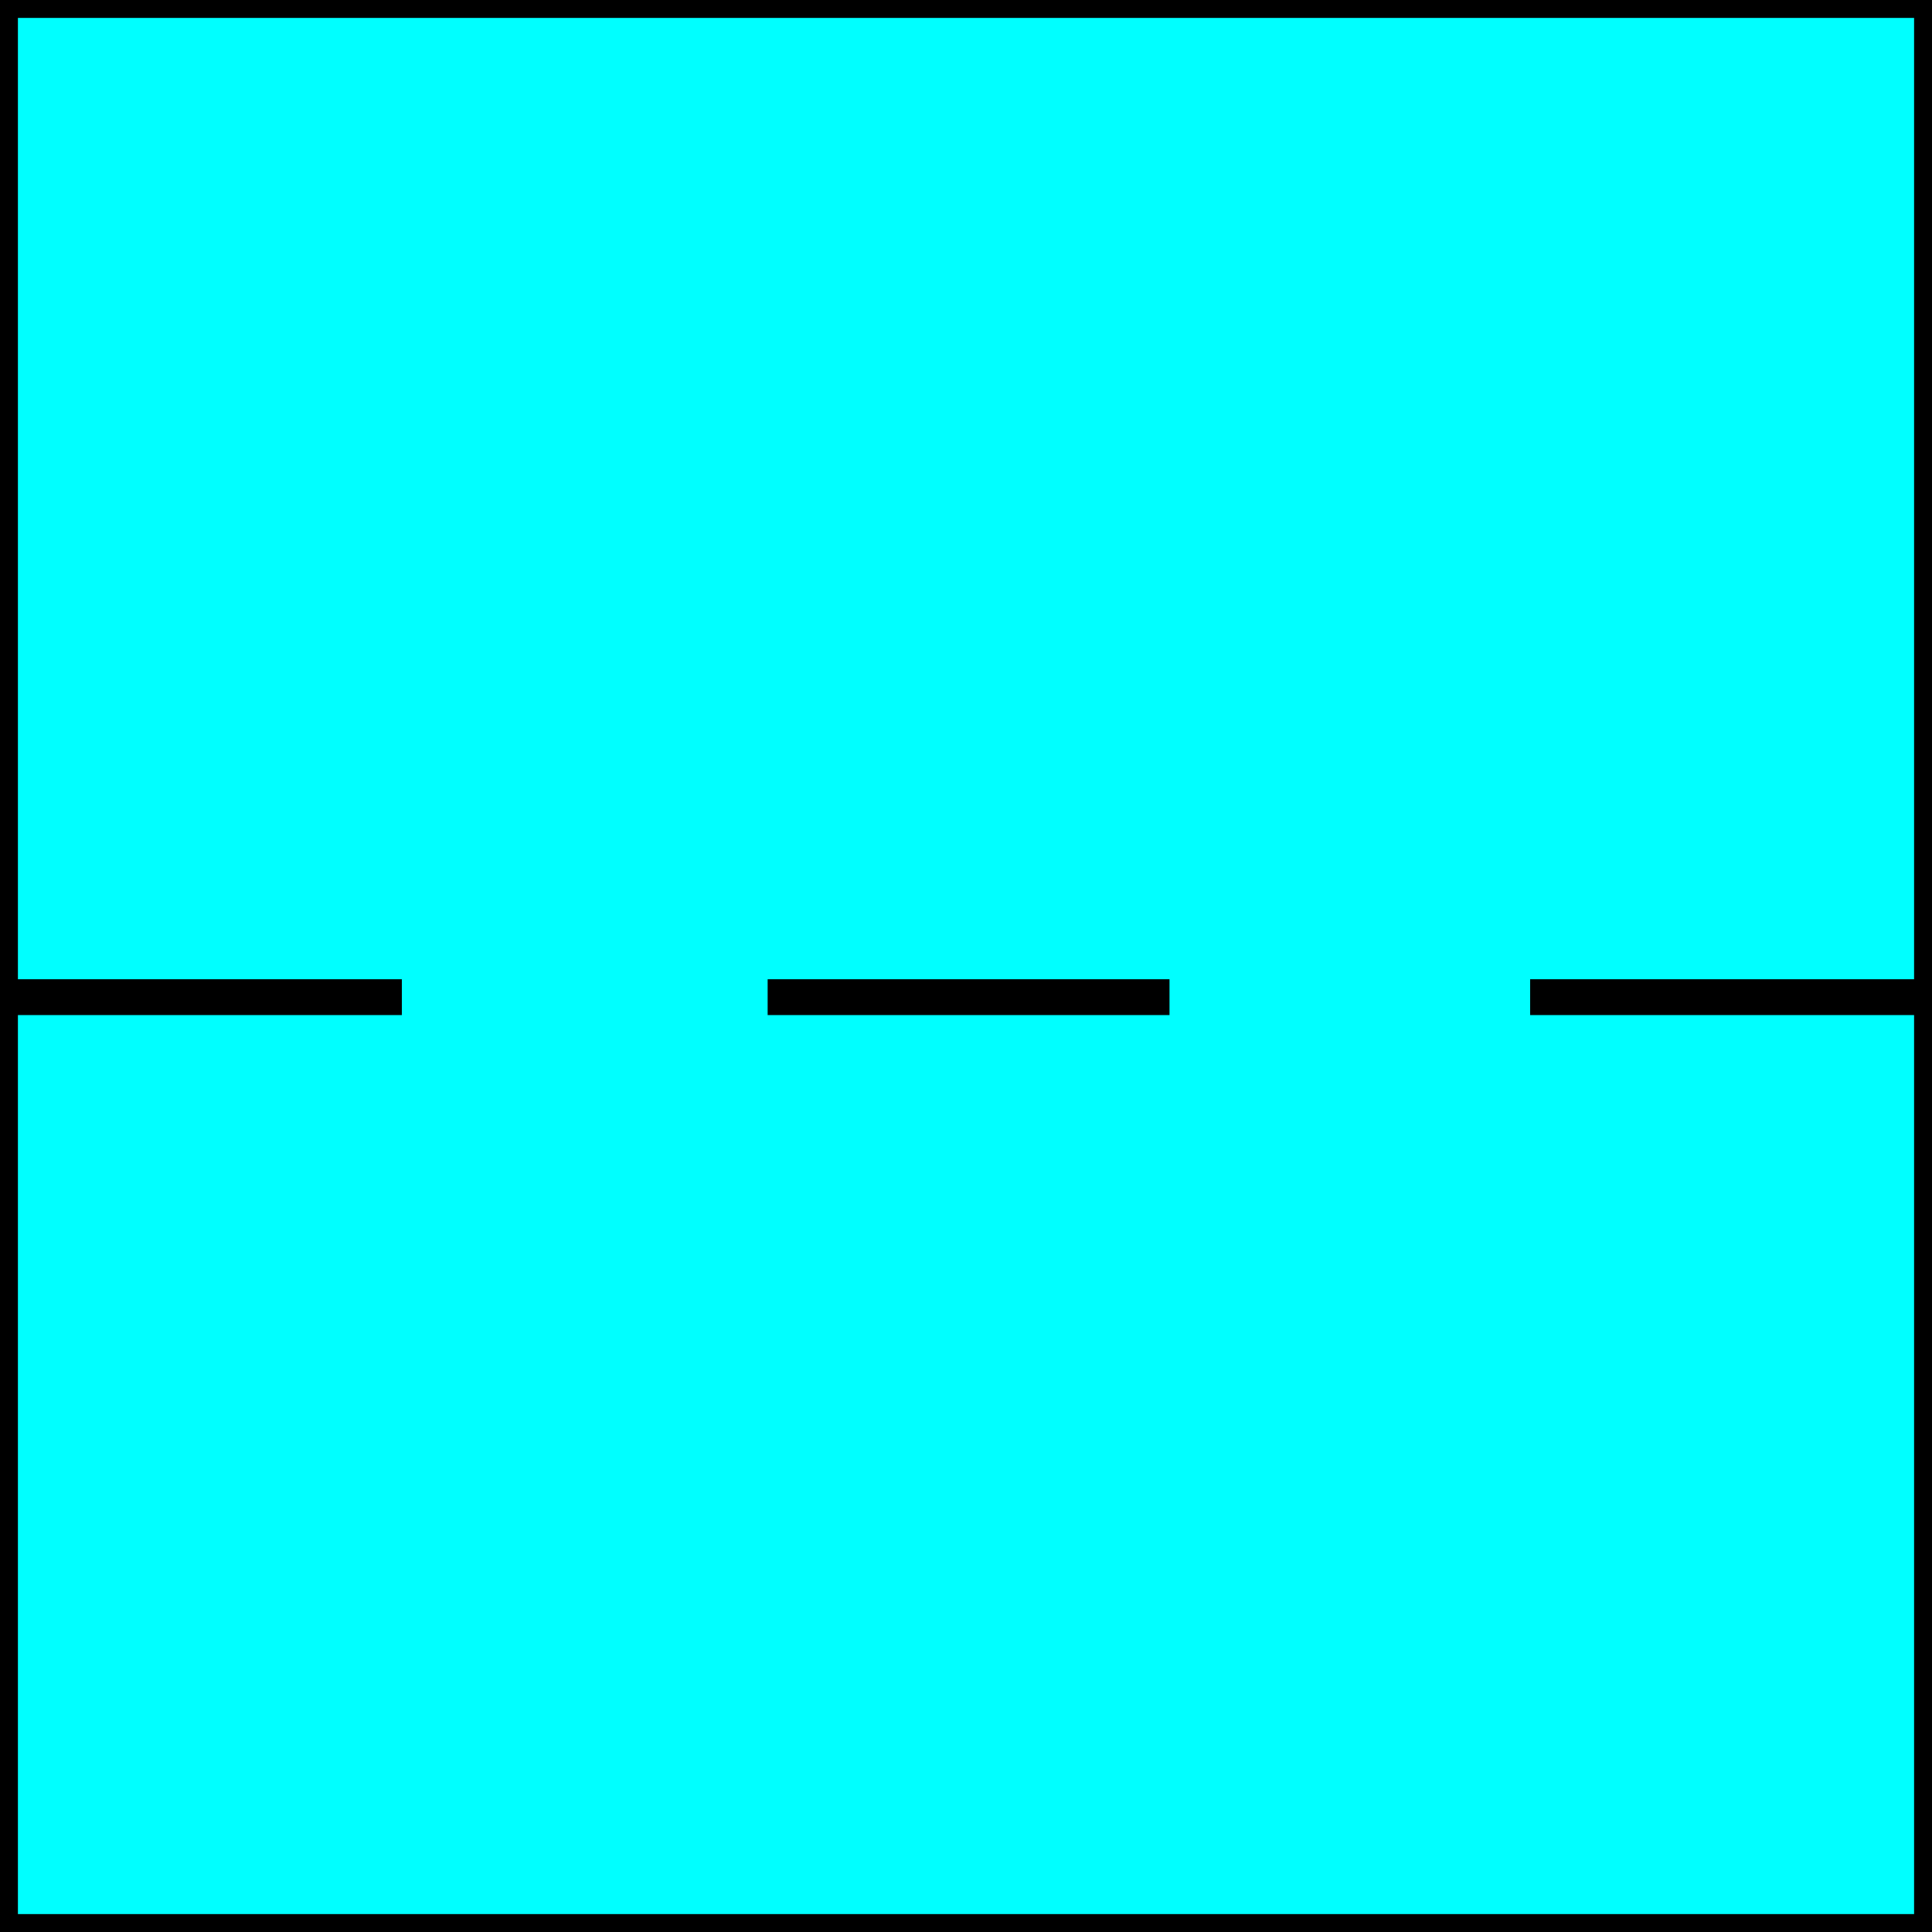 <svg width="150" height="150" viewBox="0 0 150 150" fill="none" xmlns="http://www.w3.org/2000/svg">
<g clip-path="url(#clip0_2109_159789)">
<path d="M0 0H150V150H0V0Z" fill="#00FFFF" stroke="black" stroke-width="2.782"/>
<path d="M0 77.419H31.2" stroke="black" stroke-width="2.782"/>
<path d="M150 77.419H118.8" stroke="black" stroke-width="2.782"/>
<path d="M59.6 77.419H90.8" stroke="black" stroke-width="2.782"/>
</g>
<defs>
<clipPath id="clip0_2109_159789">
<rect width="150" height="150" fill="white"/>
</clipPath>
</defs>
</svg>
